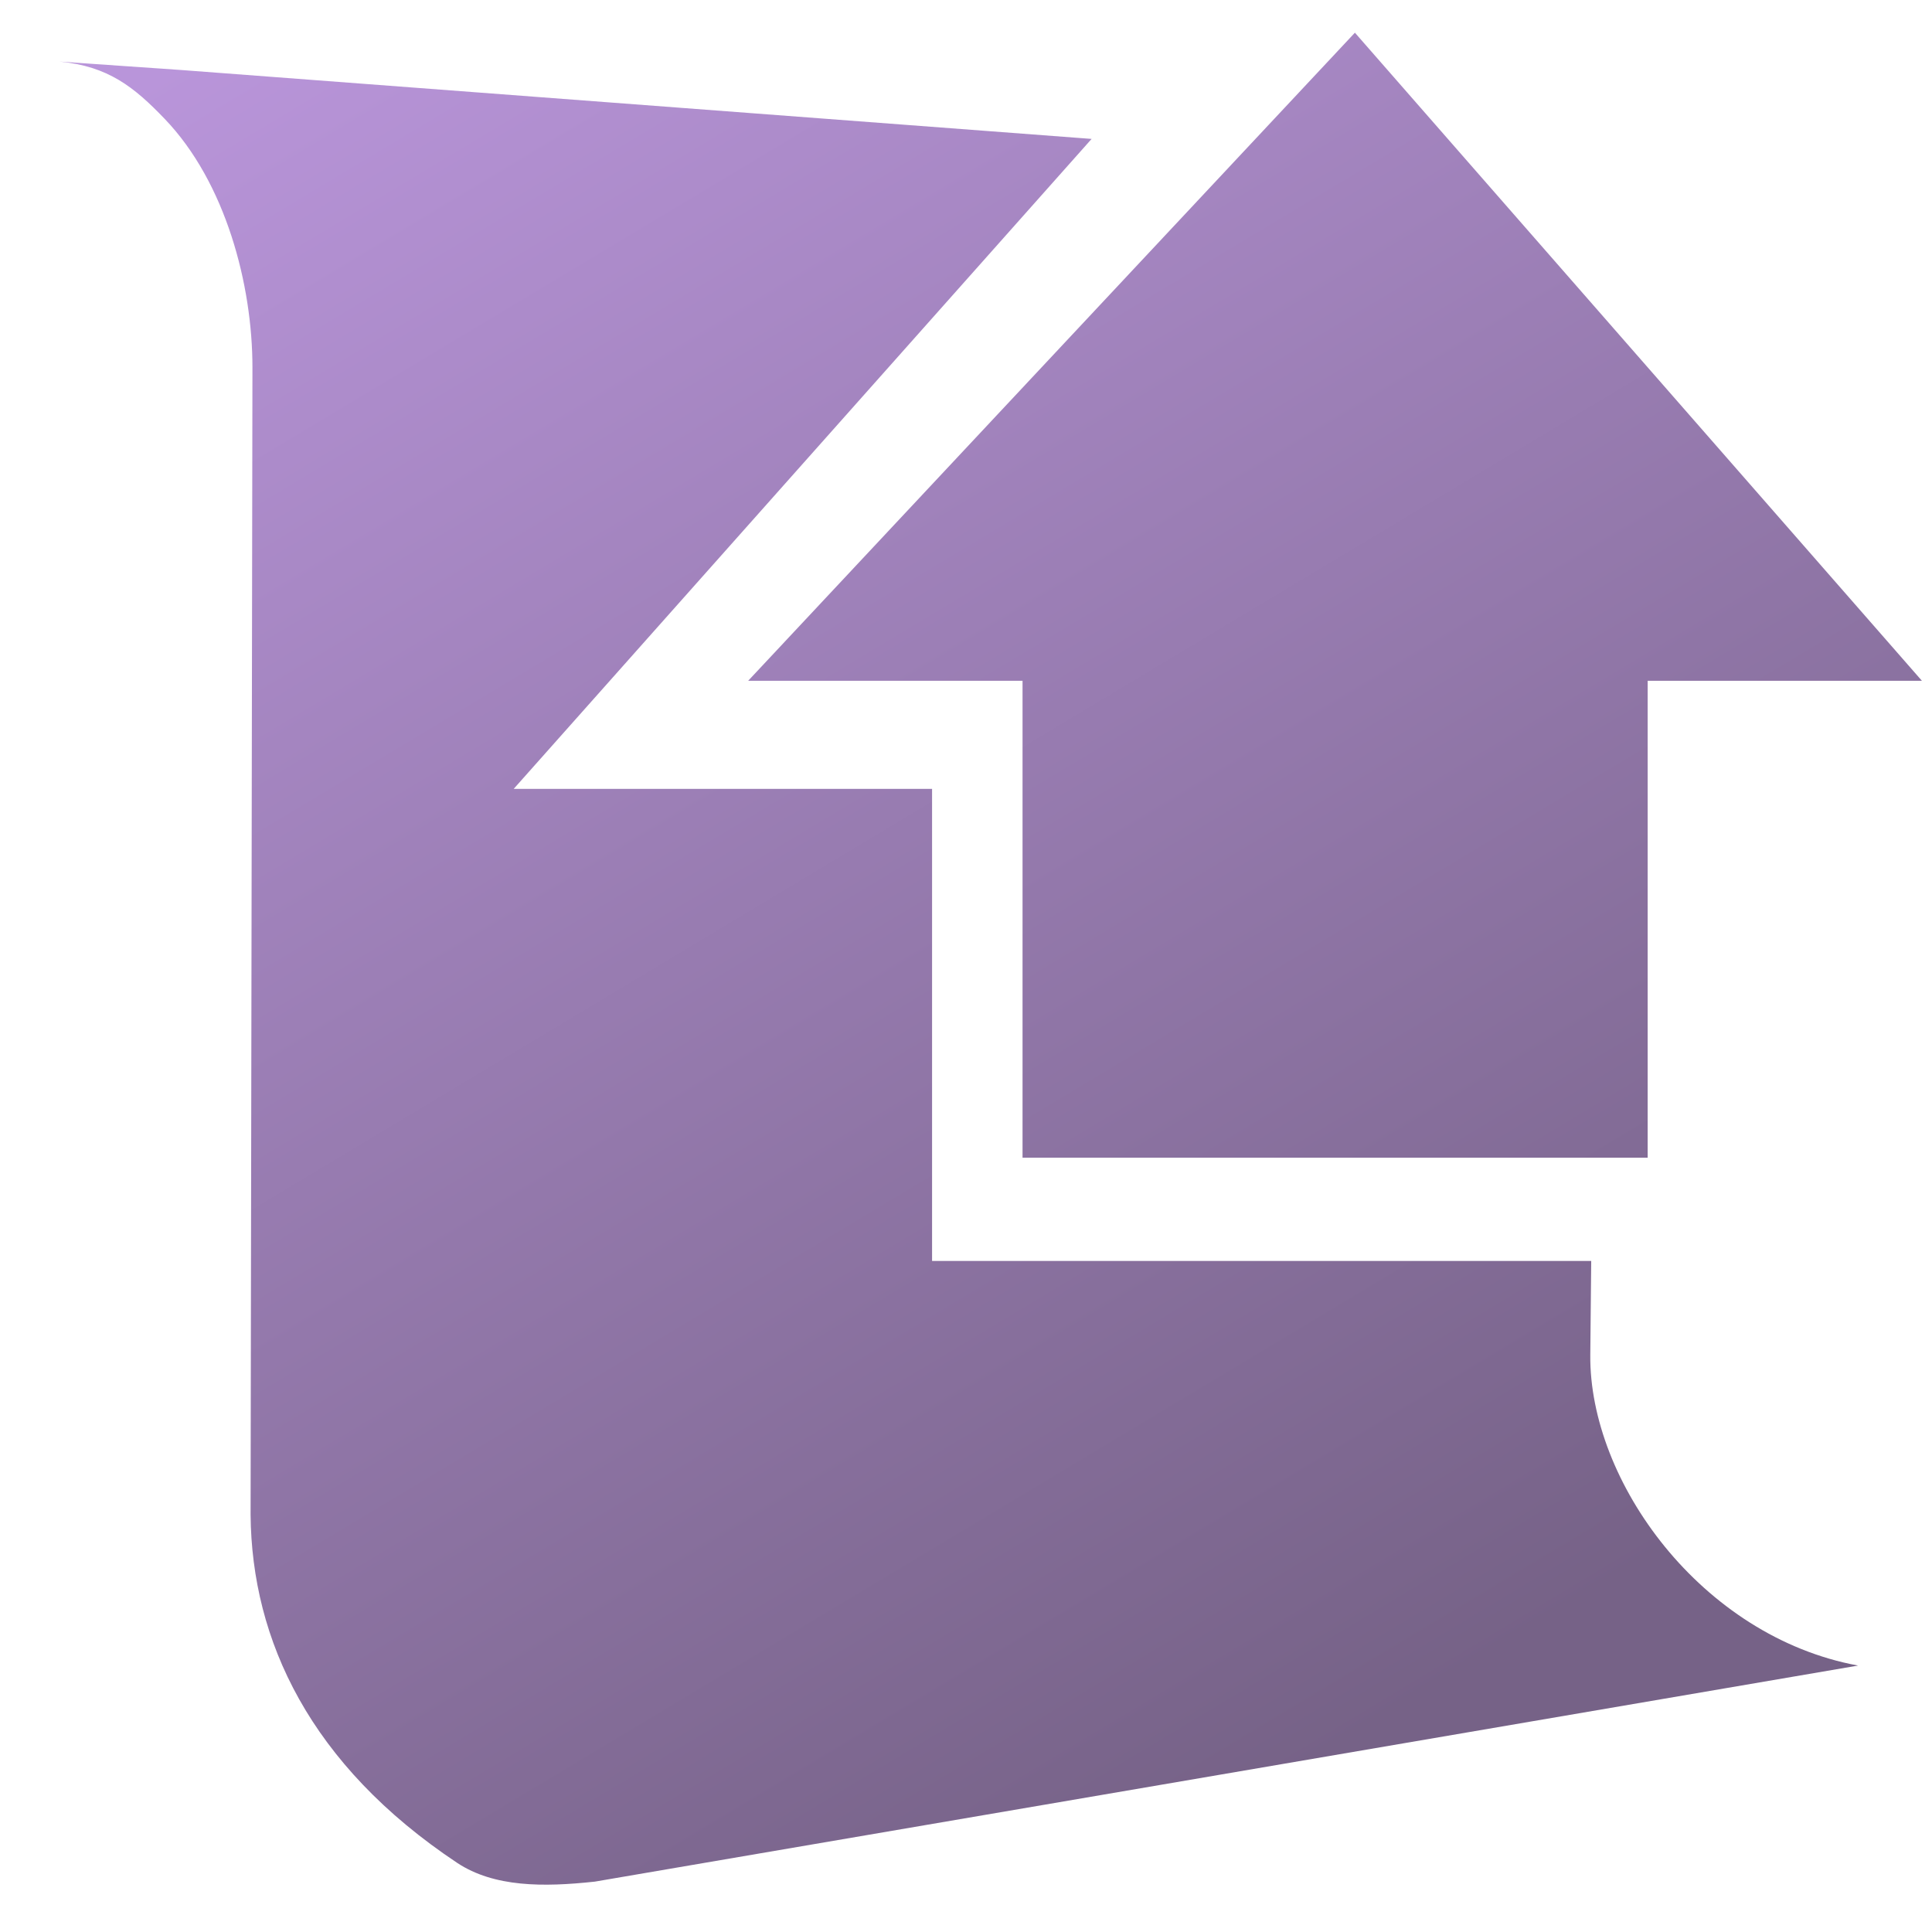 <?xml version="1.0" encoding="UTF-8" standalone="no"?>
<!-- Created with Inkscape (http://www.inkscape.org/) -->

<svg
   xmlns:dc="http://purl.org/dc/elements/1.1/"
   xmlns:cc="http://creativecommons.org/ns#"
   xmlns:rdf="http://www.w3.org/1999/02/22-rdf-syntax-ns#"
   xmlns:svg="http://www.w3.org/2000/svg"
   xmlns="http://www.w3.org/2000/svg"
   xmlns:xlink="http://www.w3.org/1999/xlink"
   xmlns:sodipodi="http://sodipodi.sourceforge.net/DTD/sodipodi-0.dtd"
   xmlns:inkscape="http://www.inkscape.org/namespaces/inkscape"
   width="128"
   height="128"
   id="svg2"
   sodipodi:version="0.32"
   inkscape:version="0.91 r13725"
   version="1.0"
   sodipodi:docname="document-send-symbolic.svg"
   inkscape:output_extension="org.inkscape.output.svg.inkscape">
  <defs
     id="defs4">
    <linearGradient
       inkscape:collect="always"
       xlink:href="#linearGradient5316-2"
       id="linearGradient4177"
       x1="22.03"
       y1="-2.05"
       x2="91.723"
       y2="114.102"
       gradientUnits="userSpaceOnUse" />
    <linearGradient
       id="linearGradient5316-2">
      <stop
         id="stop5320-7"
         offset="0"
         style="stop-color:#b995da;stop-opacity:1;" />
      <stop
         id="stop5322-0"
         offset="1"
         style="stop-color:#766287;stop-opacity:1;" />
    </linearGradient>
  </defs>
  <sodipodi:namedview
     id="base"
     pagecolor="#ffffff"
     bordercolor="#666666"
     borderopacity="1.0"
     inkscape:pageopacity="0.0"
     inkscape:pageshadow="2"
     inkscape:zoom="2.5020702"
     inkscape:cx="27.077555"
     inkscape:cy="66.030631"
     inkscape:document-units="px"
     inkscape:current-layer="layer1"
     showgrid="false"
     inkscape:showpageshadow="false"
     inkscape:window-width="1600"
     inkscape:window-height="847"
     inkscape:window-x="0"
     inkscape:window-y="0"
     showguides="true"
     inkscape:guide-bbox="true"
     inkscape:window-maximized="1" />
  <g
     inkscape:label="Capa 1"
     inkscape:groupmode="layer"
     id="layer1">
    <path
       style="display:inline;fill:url(#linearGradient4177);fill-rule:evenodd;stroke:none;stroke-width:2.667;stroke-linecap:round;stroke-linejoin:round;stroke-miterlimit:4;stroke-dasharray:none;stroke-opacity:1"
       d="M 89.766 2.166 L 49.568 45.104 L 67.746 45.104 L 67.746 76.701 L 109.162 76.701 L 109.162 45.104 L 127.332 45.104 L 89.766 2.166 z M 3.943 4.08 C 7.169 4.39 8.886 5.764 10.918 7.883 C 14.938 12.075 16.729 18.843 16.725 24.359 L 16.602 100.359 C 16.675 108.669 20.545 116.937 30.295 123.424 C 32.735 125.034 35.981 125.034 39.412 124.662 L 123.102 110.348 C 112.708 108.431 105.277 98.132 105.361 89.76 L 105.422 83.543 L 61.752 83.543 L 61.752 52.266 L 34.033 52.266 L 72.322 9.203 L 12.1 4.645 L 3.943 4.08 z "
       id="path14080" />
  </g>
</svg>
